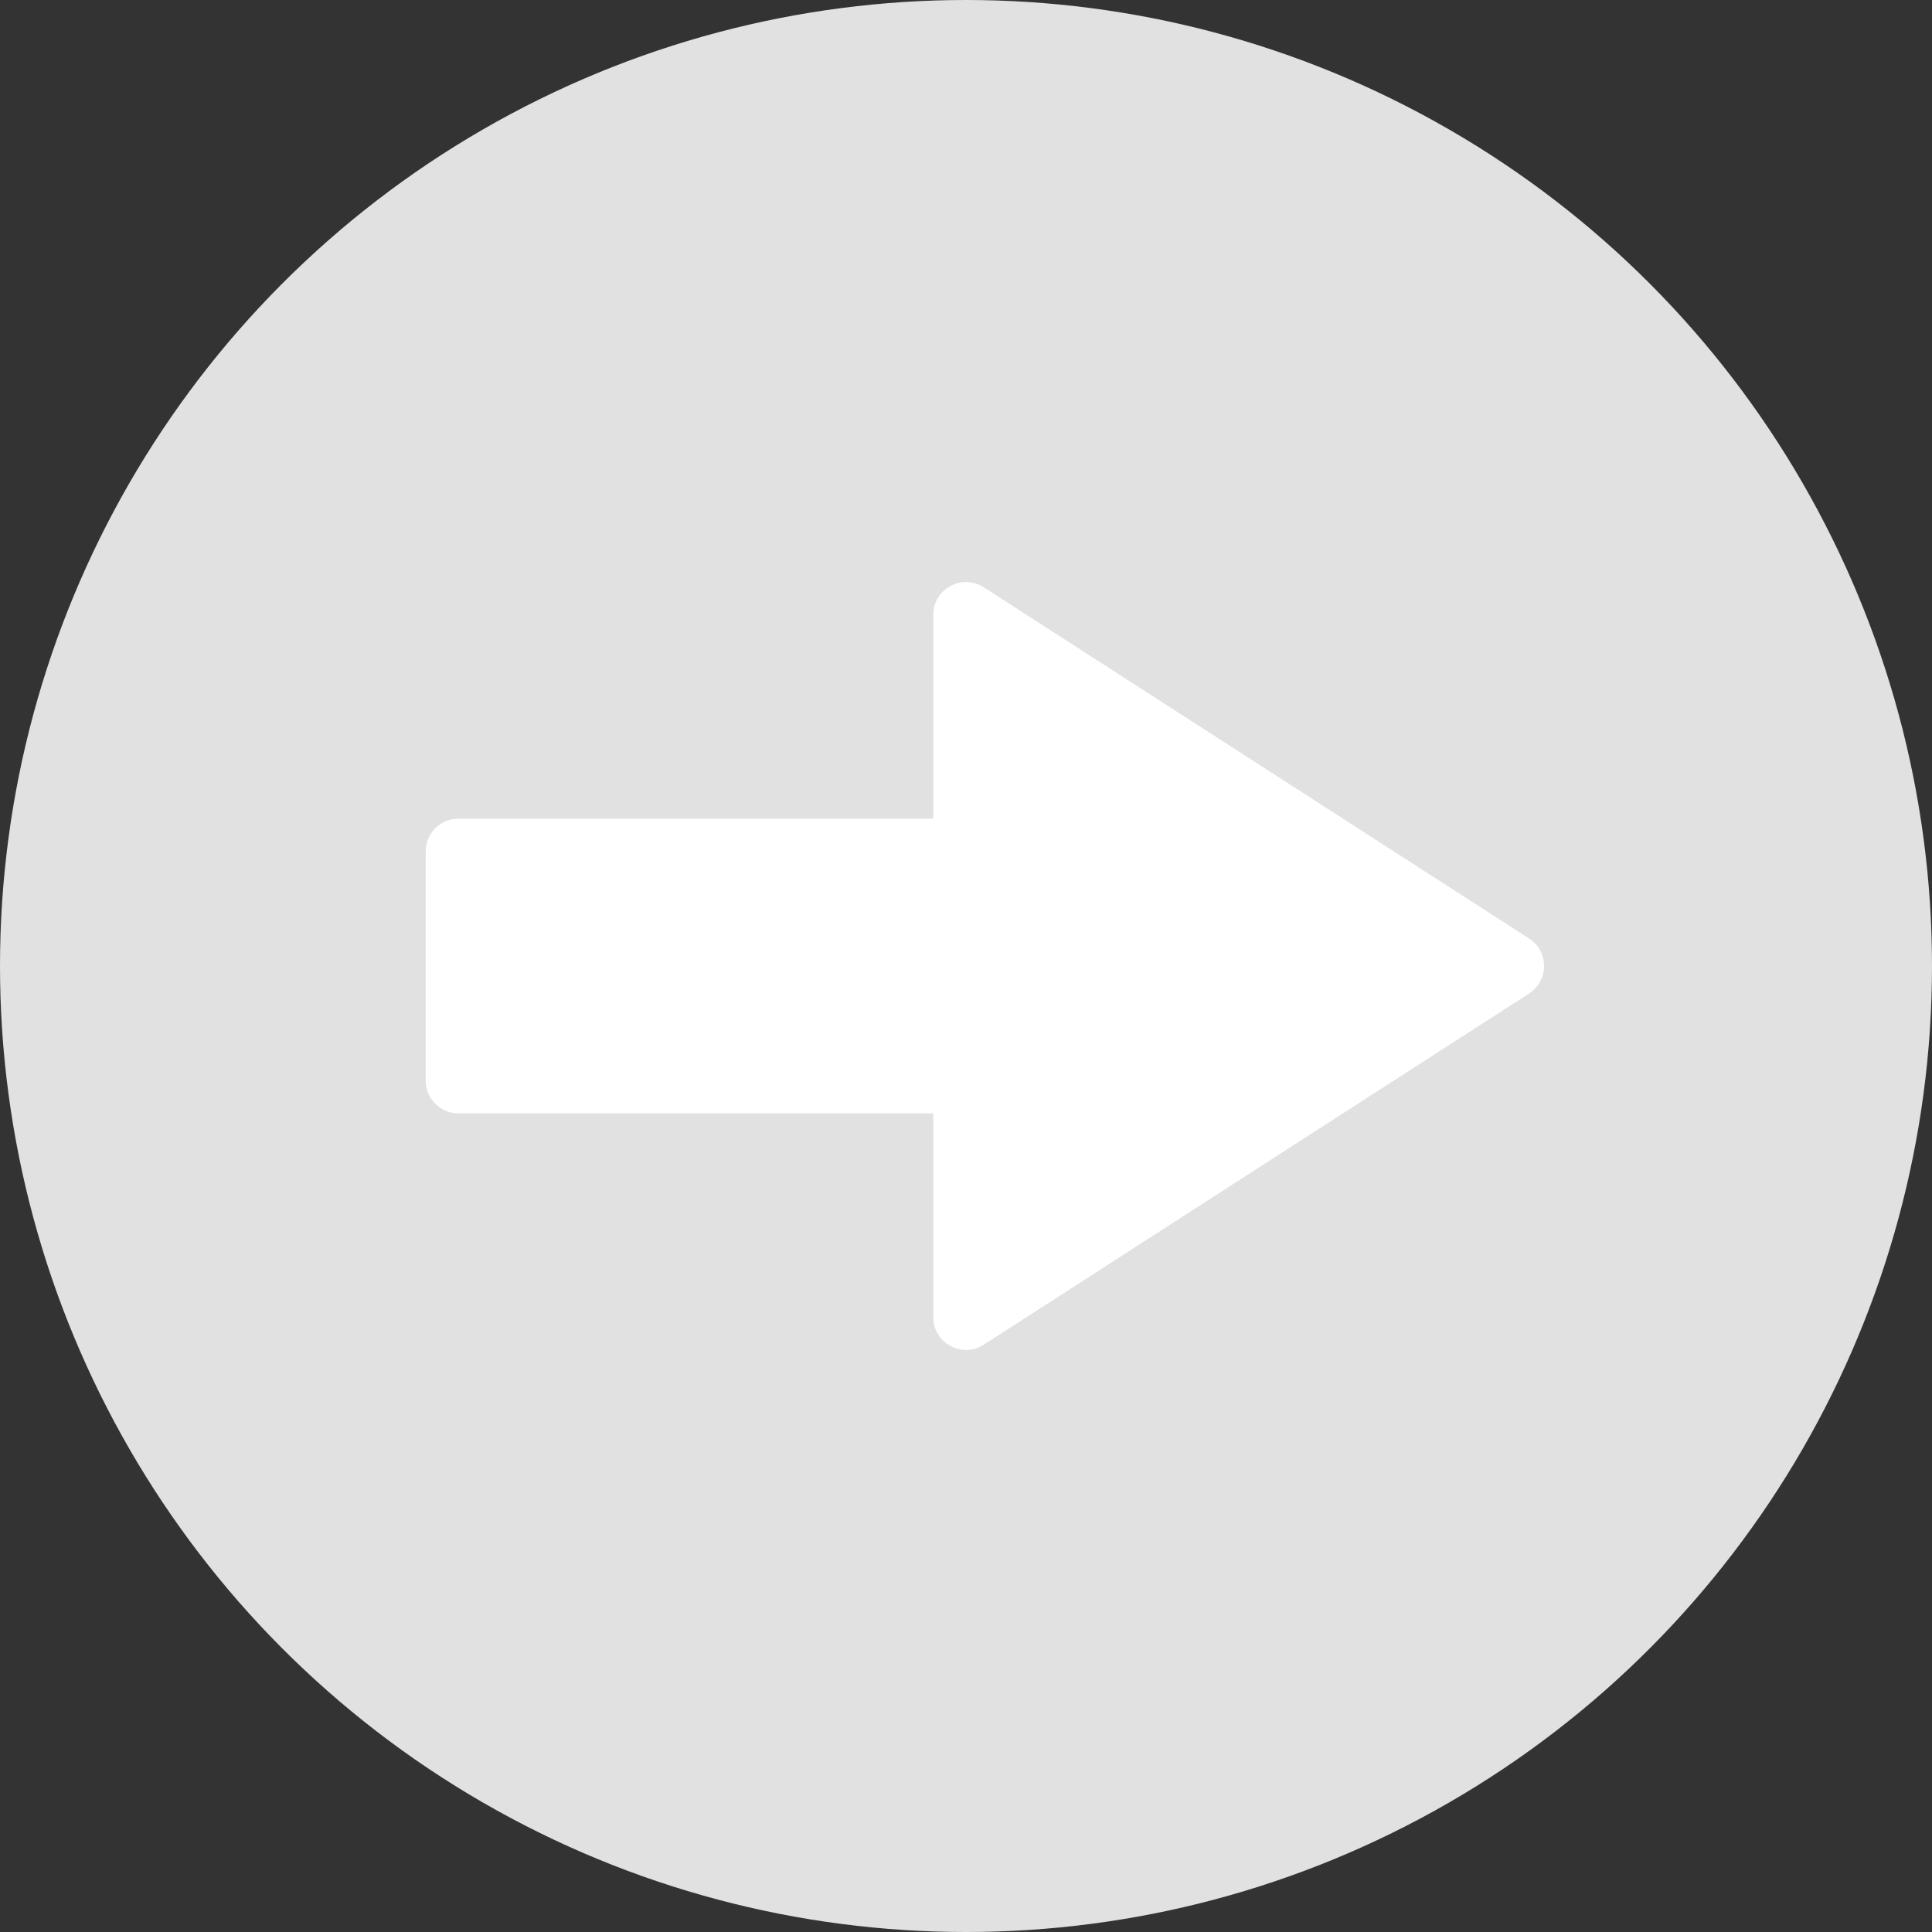 <svg width="59" height="59" viewBox="0 0 59 59" fill="none" xmlns="http://www.w3.org/2000/svg">
<rect x="0" y="0" width="59" height="59" fill="#333333" stroke="none"/>
<circle cx="29.5" cy="29.5" r="29.5" fill="#E1E1E1"/>
<path d="M46.694 28.659C47.306 29.053 47.306 29.947 46.694 30.341L30.041 41.065C29.376 41.493 28.5 41.016 28.5 40.224L28.5 18.776C28.5 17.985 29.376 17.507 30.041 17.935L46.694 28.659Z" fill="white"/>
<path d="M29 25C29.552 25 30 25.448 30 26V33C30 33.552 29.552 34 29 34H14C13.448 34 13 33.552 13 33V26C13 25.448 13.448 25 14 25L29 25Z" fill="white"/>
</svg>
